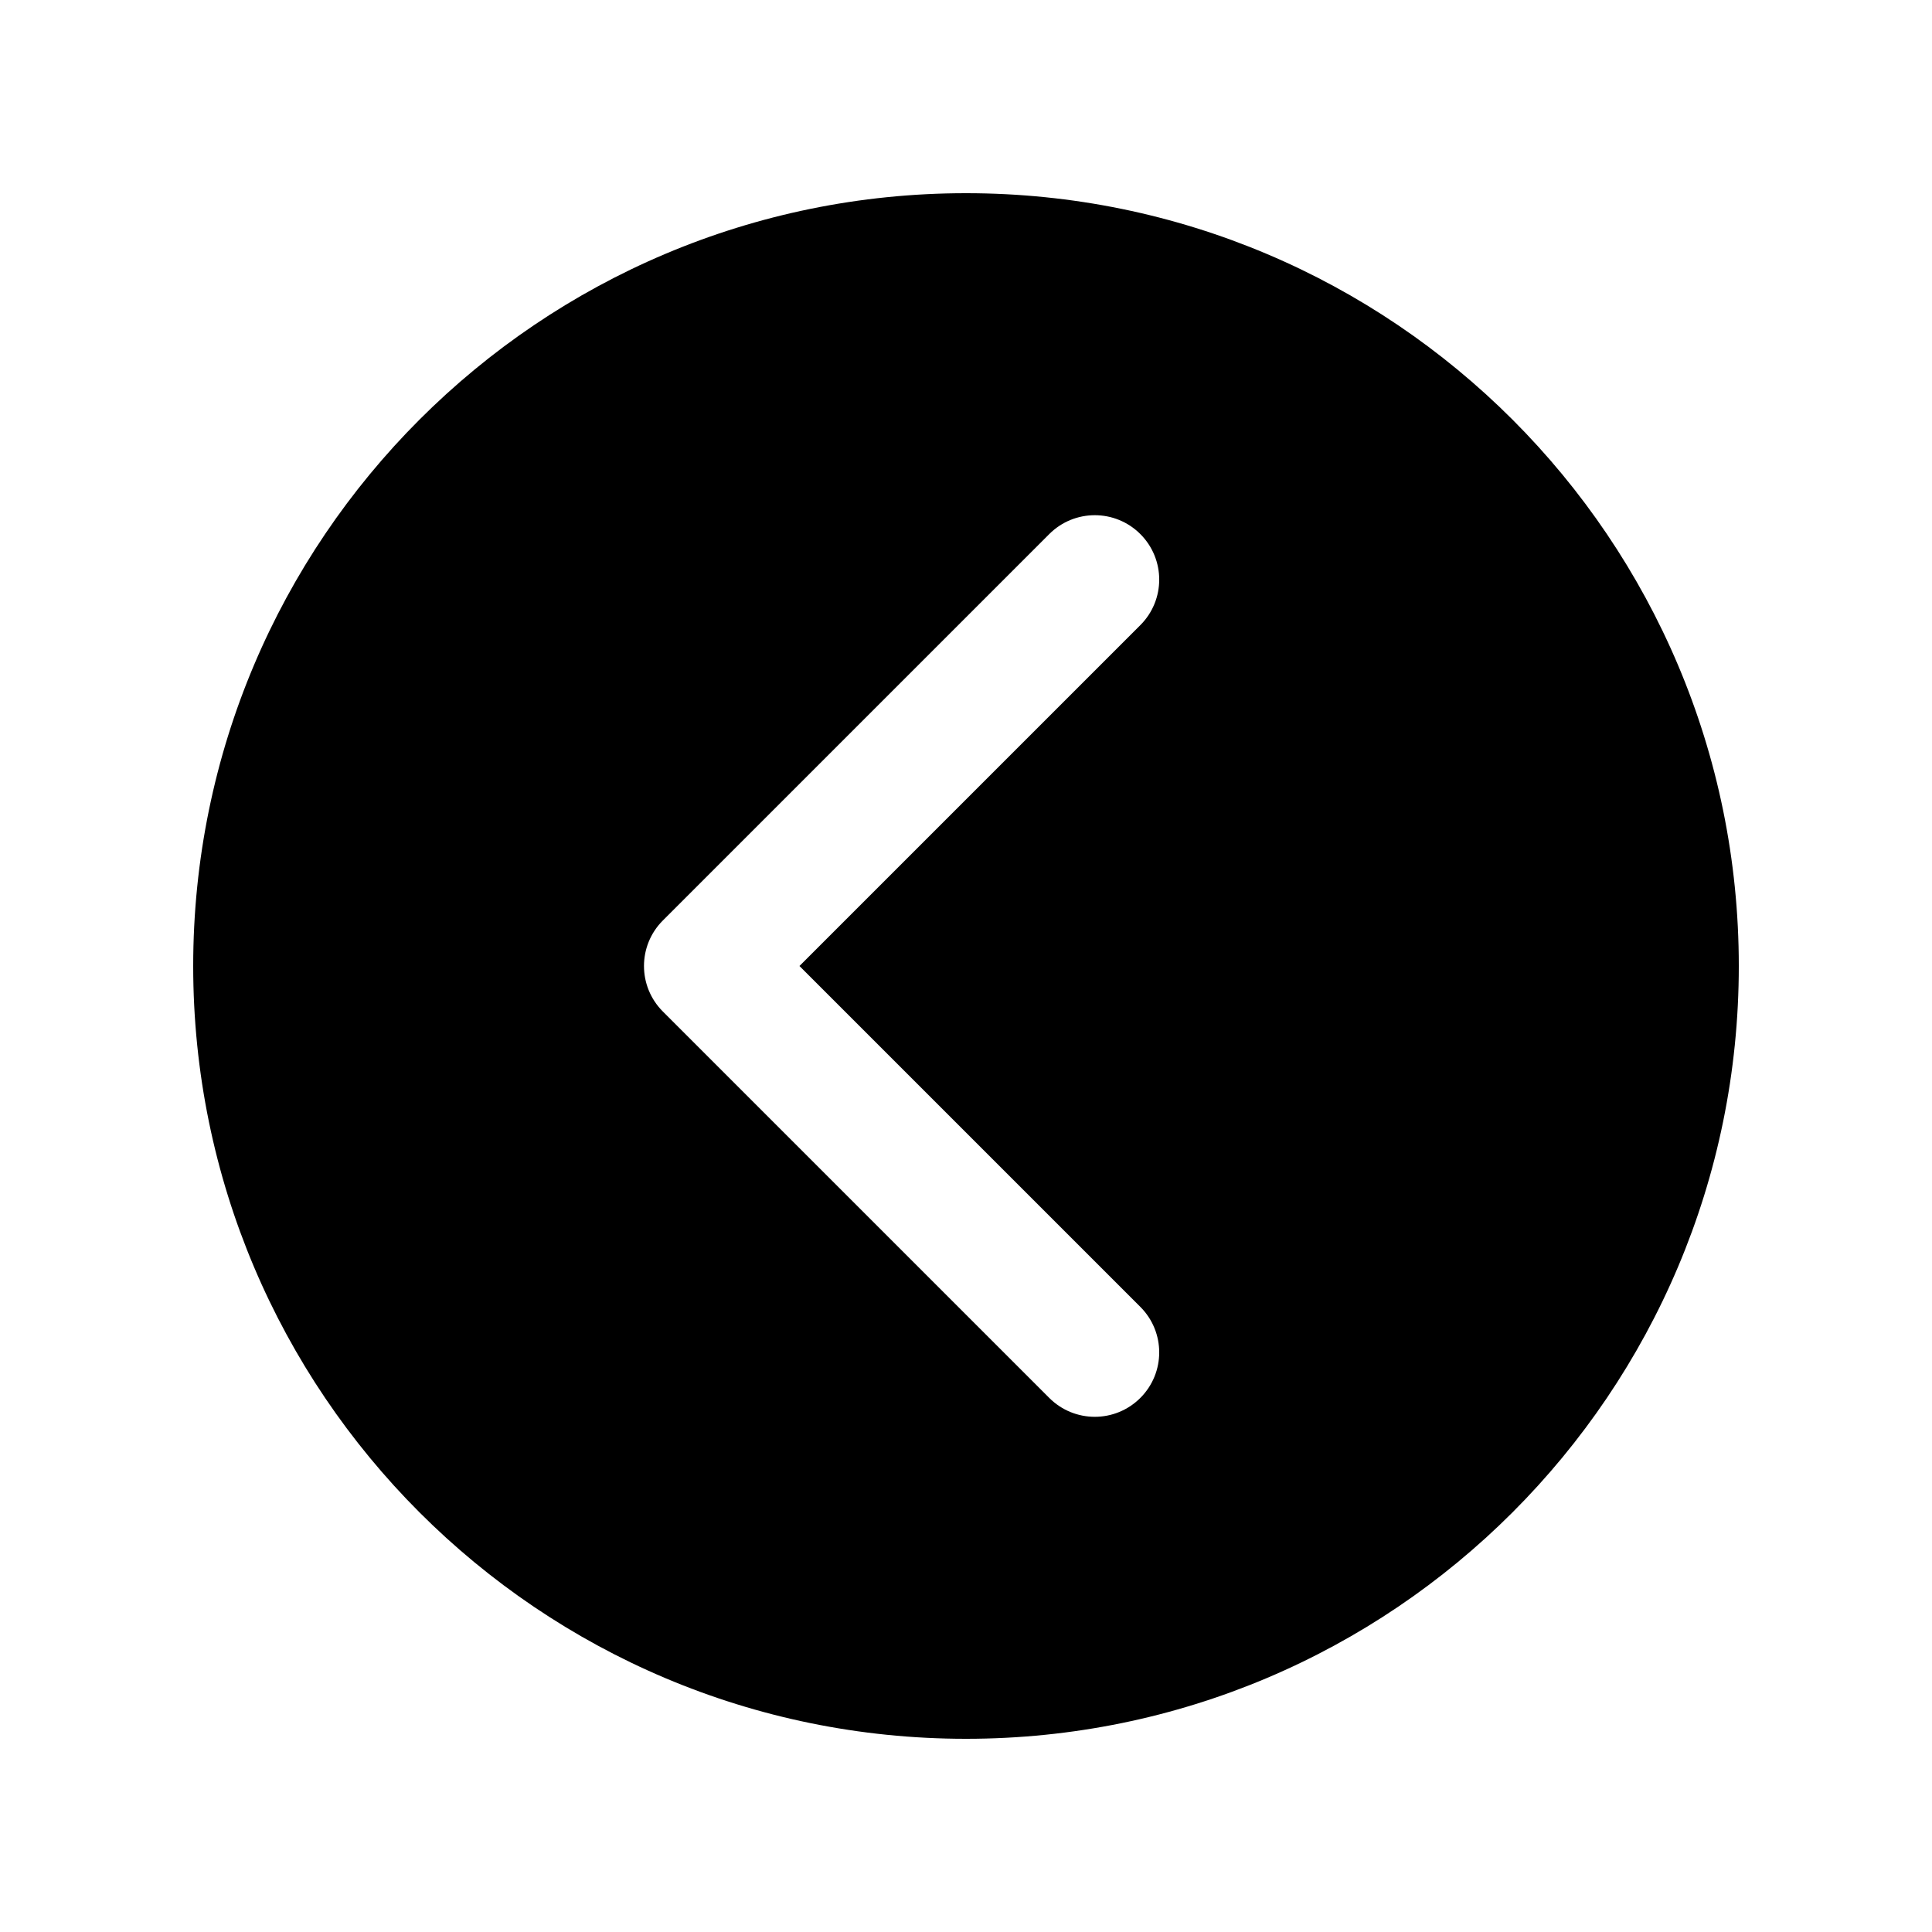 <?xml version="1.0"?><svg xmlns="http://www.w3.org/2000/svg"  viewBox="0 0 30 30" width="100px" height="100px">    <path d="M15,27c6.627,0,12-5.373,12-12c0-6.627-5.373-12-12-12S3,8.373,3,15C3,21.627,8.373,27,15,27z M10.293,14.293l6-6 C16.488,8.098,16.744,8,17,8s0.512,0.098,0.707,0.293c0.391,0.391,0.391,1.023,0,1.414L12.414,15l5.293,5.293 c0.391,0.391,0.391,1.023,0,1.414s-1.023,0.391-1.414,0l-6-6C9.902,15.316,9.902,14.684,10.293,14.293z"/></svg>